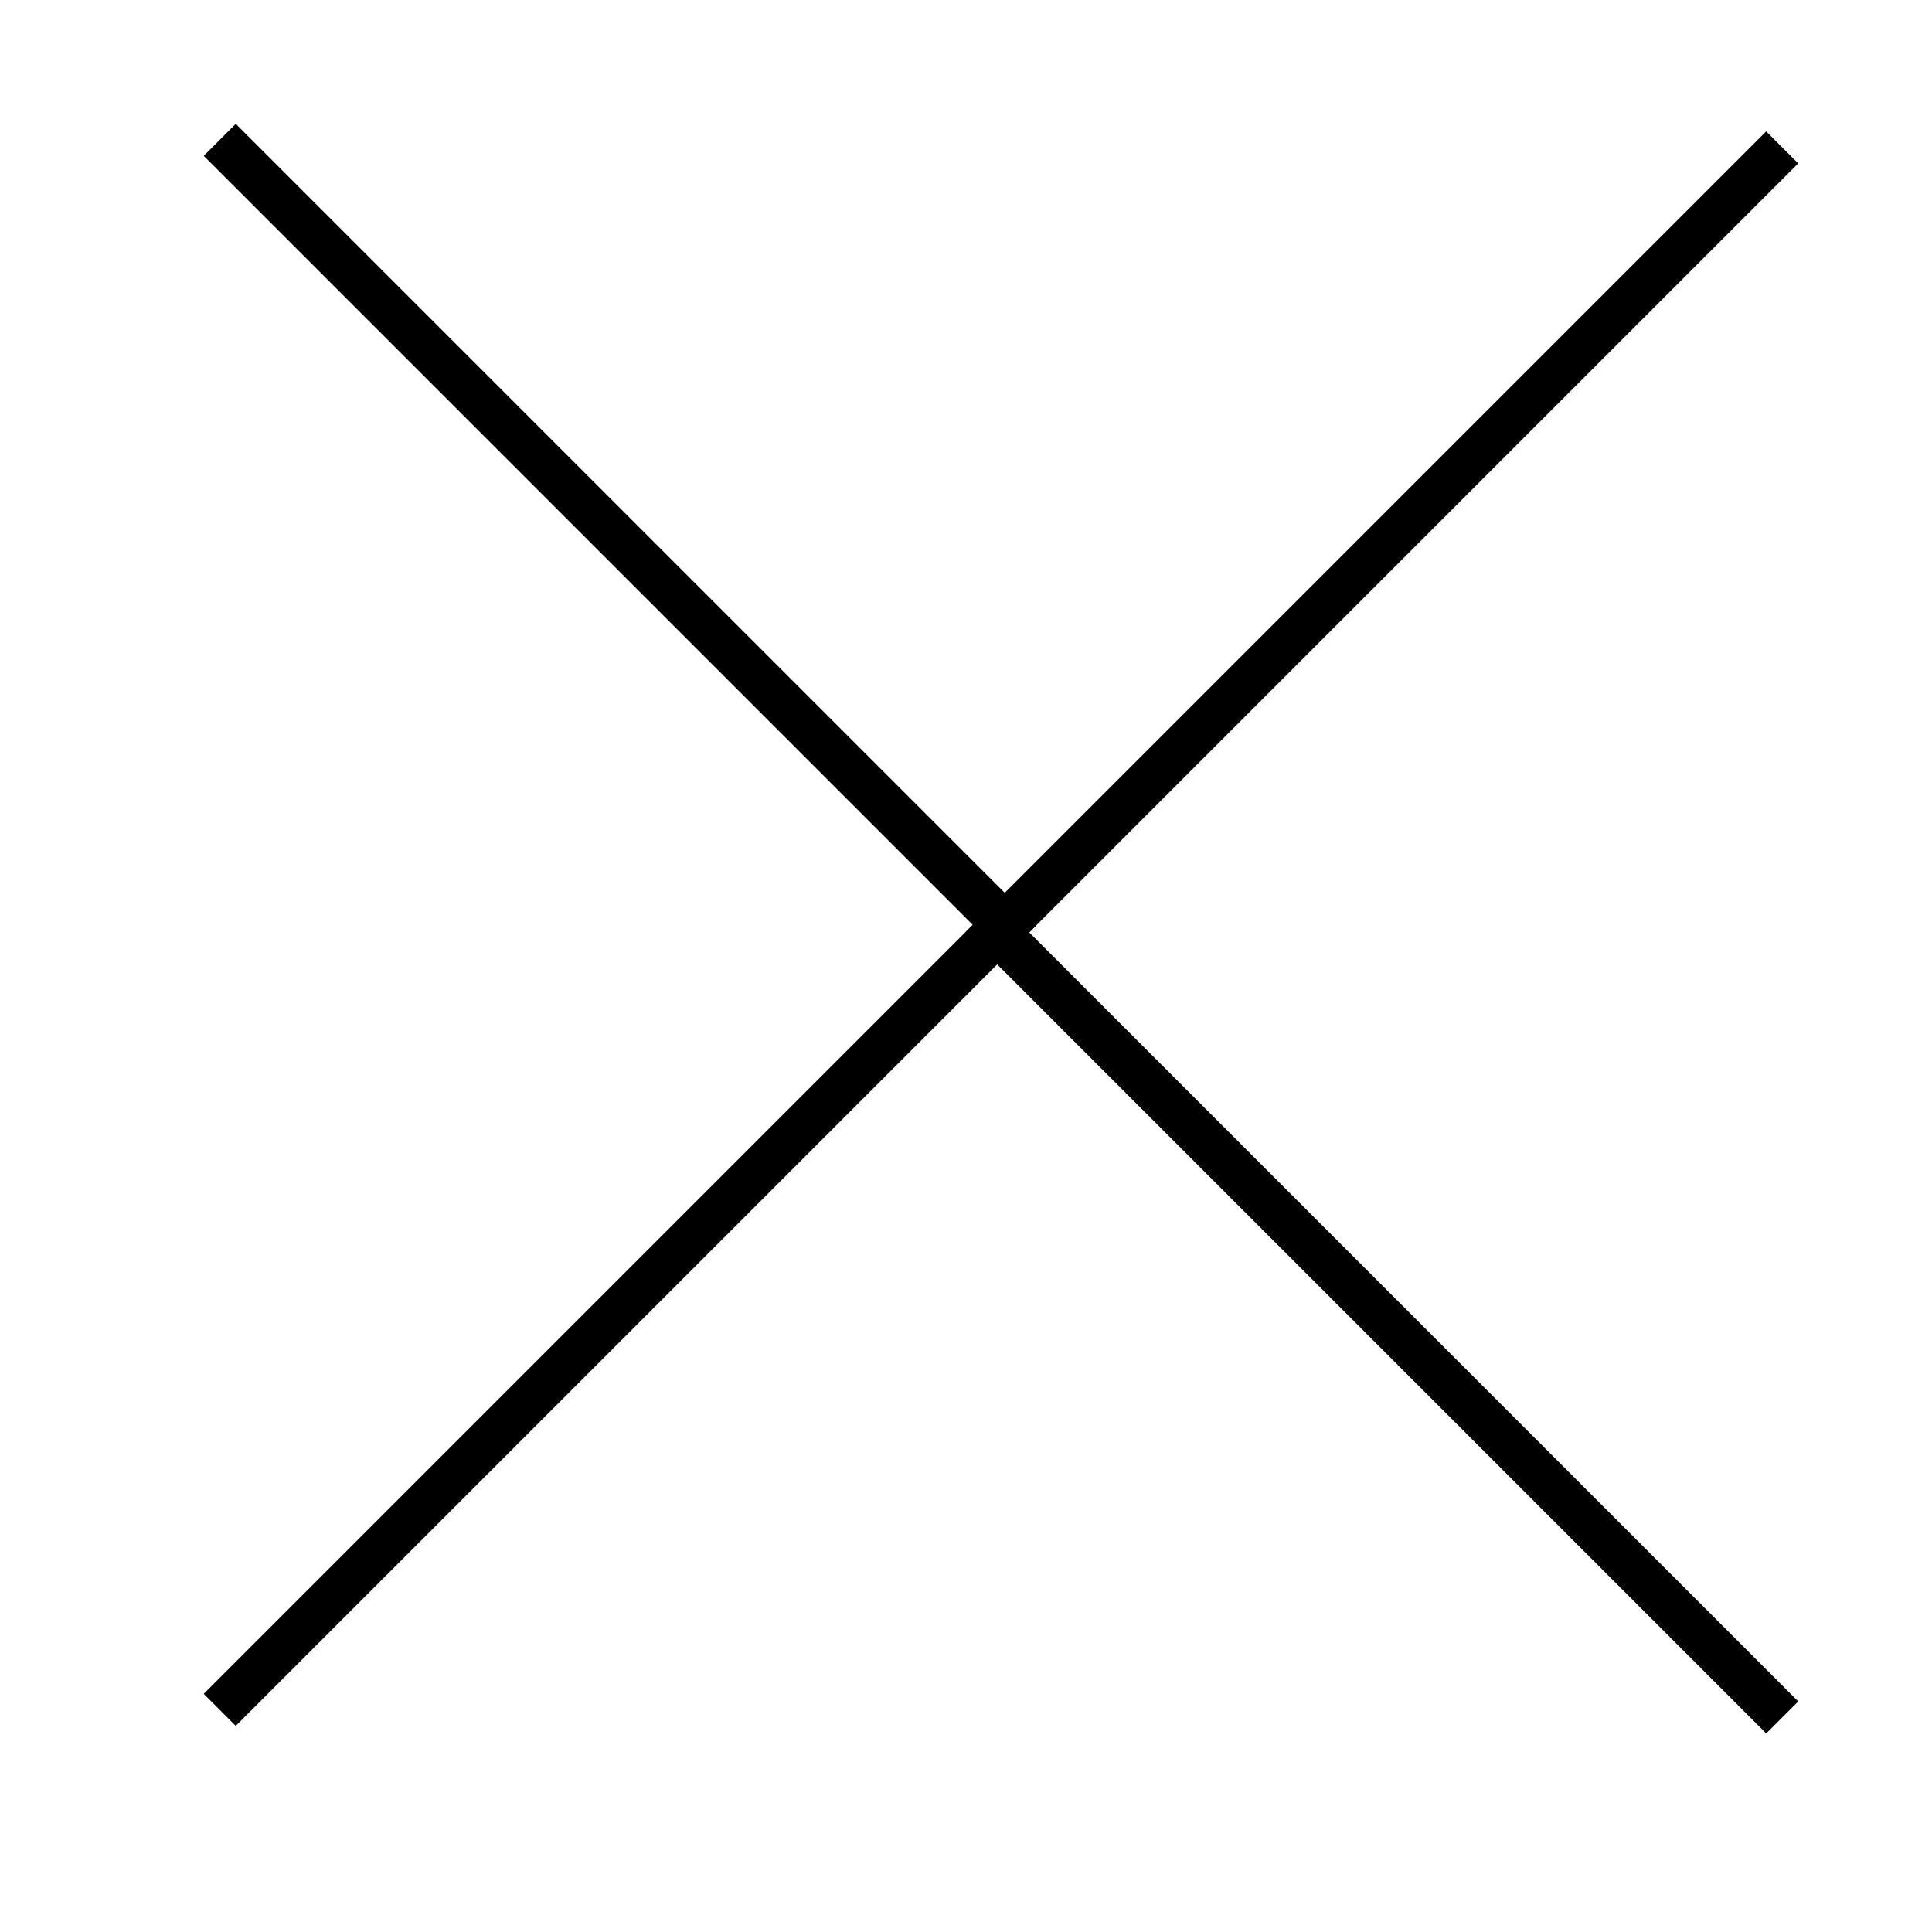 <?xml version="1.0" encoding="UTF-8" standalone="no"?>
<!-- Created with Inkscape (http://www.inkscape.org/) -->

<svg
   xmlns:dc="http://purl.org/dc/elements/1.1/"
   xmlns:cc="http://creativecommons.org/ns#"
   xmlns:rdf="http://www.w3.org/1999/02/22-rdf-syntax-ns#"
   xmlns:svg="http://www.w3.org/2000/svg"
   xmlns="http://www.w3.org/2000/svg"
   xmlns:sodipodi="http://sodipodi.sourceforge.net/DTD/sodipodi-0.dtd"
   xmlns:inkscape="http://www.inkscape.org/namespaces/inkscape"
   width="128"
   height="128"
   viewBox="0 0 128 128"
   id="svg4171"
   version="1.1"
   inkscape:version="0.91 r13725"
   sodipodi:docname="close_x_128.svg"
   inkscape:export-filename="C:\Users\Jordan\Documents\OIT Classes\Senior Project Year 2\Kinectify\Kinectify\images\close_x_128.png"
   inkscape:export-xdpi="90"
   inkscape:export-ydpi="90">
  <defs
     id="defs4173" />
  <sodipodi:namedview
     id="base"
     pagecolor="#ffffff"
     bordercolor="#666666"
     borderopacity="1.0"
     inkscape:pageopacity="0.0"
     inkscape:pageshadow="2"
     inkscape:zoom="1.4"
     inkscape:cx="-6.1955015"
     inkscape:cy="25.534419"
     inkscape:document-units="px"
     inkscape:current-layer="layer1"
     showgrid="false"
     units="px"
     inkscape:showpageshadow="false"
     inkscape:window-width="1440"
     inkscape:window-height="897"
     inkscape:window-x="-8"
     inkscape:window-y="-8"
     inkscape:window-maximized="1" />
  <g
     inkscape:label="Layer 1"
     inkscape:groupmode="layer"
     id="layer1"
     transform="translate(0,-924.362)">
    <rect
       style="fill:#000000;fill-opacity:1;fill-rule:evenodd;stroke:none;stroke-width:0.338px;stroke-linecap:butt;stroke-linejoin:miter;stroke-opacity:1"
       id="rect4179-6"
       width="75"
       height="3"
       x="-652.123"
       y="742.632"
       transform="matrix(0.707,-0.707,0.707,0.707,0,0)" />
    <rect
       style="fill:#000000;fill-opacity:1;fill-rule:evenodd;stroke:none;stroke-width:0.338px;stroke-linecap:butt;stroke-linejoin:miter;stroke-opacity:1"
       id="rect4179-9"
       width="75"
       height="3"
       x="-817.695"
       y="-652.185"
       transform="matrix(-0.707,-0.707,0.707,-0.707,0,0)" />
    <rect
       style="fill:#000000;fill-opacity:1;fill-rule:evenodd;stroke:none;stroke-width:0.338px;stroke-linecap:butt;stroke-linejoin:miter;stroke-opacity:1"
       id="rect4179-6-9"
       width="75"
       height="3"
       x="648.541"
       y="-745.632"
       transform="matrix(-0.707,0.707,-0.707,-0.707,0,0)" />
    <rect
       style="fill:#000000;fill-opacity:1;fill-rule:evenodd;stroke:none;stroke-width:0.338px;stroke-linecap:butt;stroke-linejoin:miter;stroke-opacity:1"
       id="rect4179-9-2"
       width="75"
       height="3"
       x="670.57"
       y="648.478"
       transform="matrix(0.707,0.707,-0.707,0.707,0,0)" />
  </g>
</svg>
